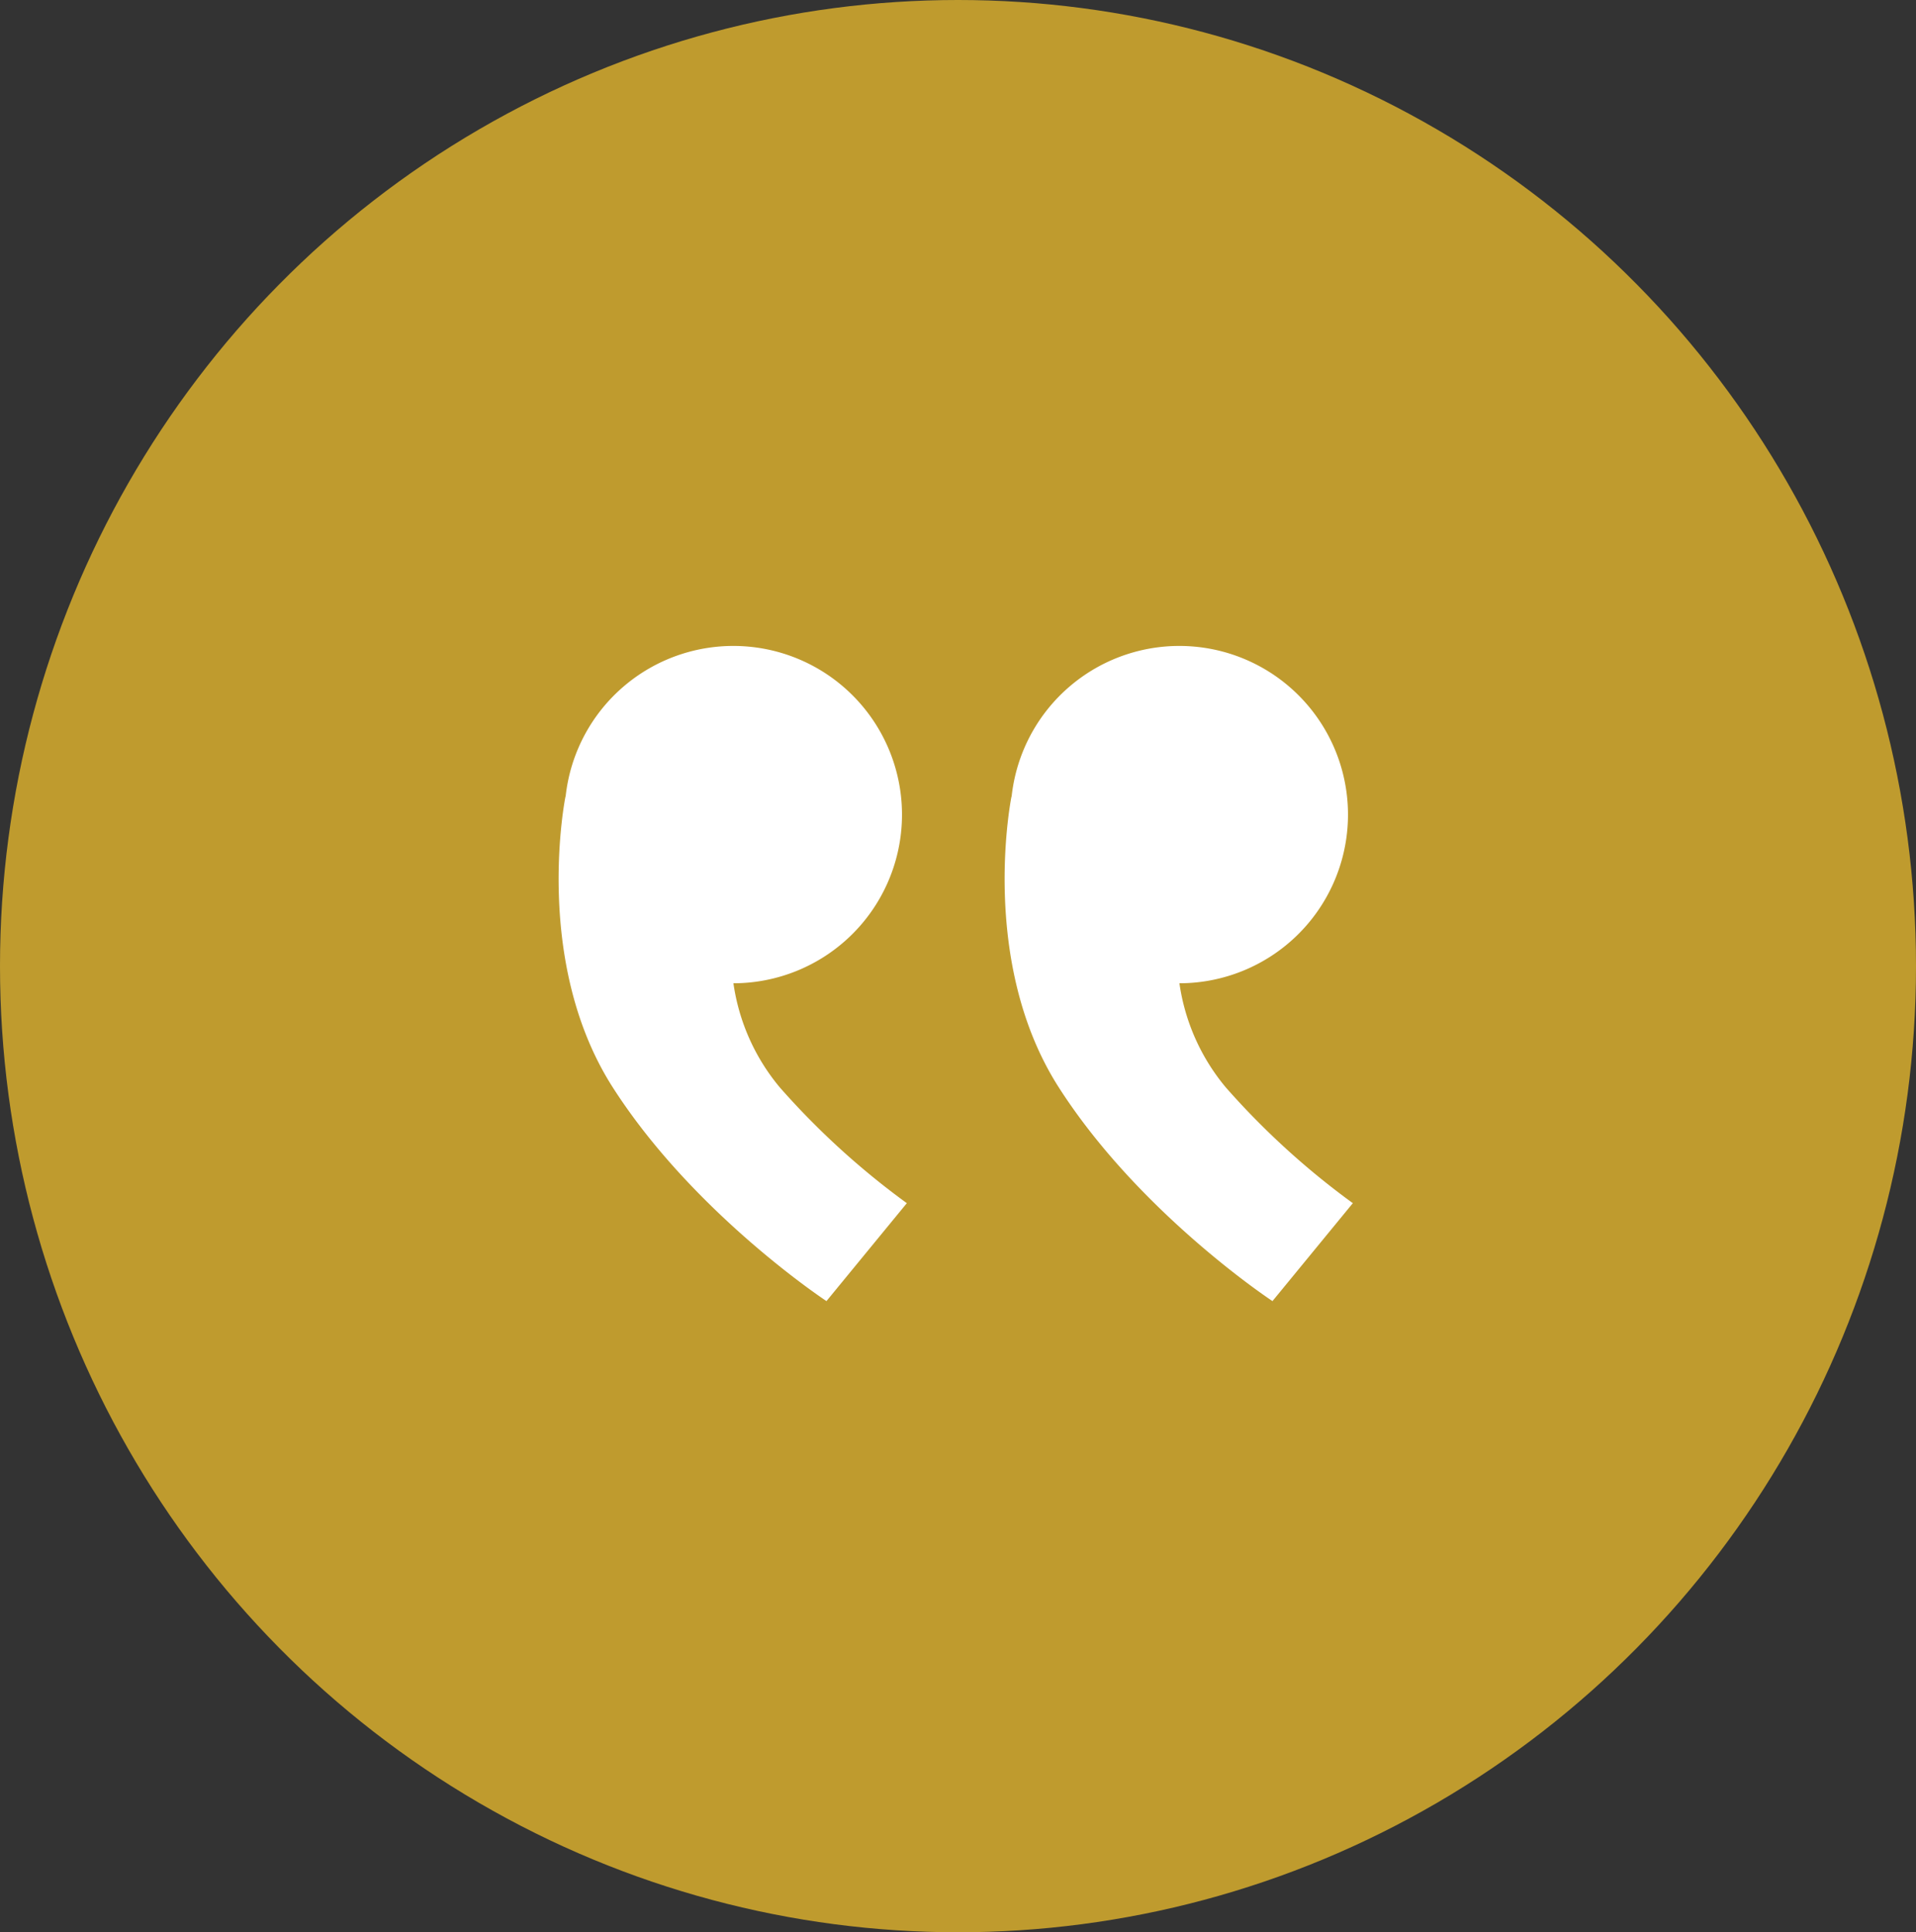 <svg xmlns="http://www.w3.org/2000/svg" width="117" height="118" viewBox="0 0 117 118">
  <rect x="0" y="0" width="117" height="118" fill="#333333" stroke="none"/>
  <g id="inverted-commas-on-hover" transform="translate(34.113 39.436)">
    <ellipse id="Ellipse_28" data-name="Ellipse 28" cx="58.5" cy="59" rx="58.5" ry="59" transform="translate(-34.113 -39.436)" fill="#bf9b2e"/>
    <path id="Union_35" data-name="Union 35" d="M0,5.98a47.719,47.719,0,0,1,7.742,7.053,12.712,12.712,0,0,1,2.847,6.376A10.3,10.3,0,1,0,20.837,30.8l.008.008s2.042-10.071-2.9-17.775S4.907,0,4.907,0Z" transform="translate(48.497 40.019) rotate(180)" fill="#fff"/>
    <path id="Union_36" data-name="Union 36" d="M0,5.98a47.719,47.719,0,0,1,7.742,7.053,12.712,12.712,0,0,1,2.847,6.376A10.3,10.3,0,1,0,20.837,30.8l.008.008s2.042-10.071-2.9-17.775S4.907,0,4.907,0Z" transform="translate(21.262 40.019) rotate(180)" fill="#fff"/>
  </g>
</svg>
